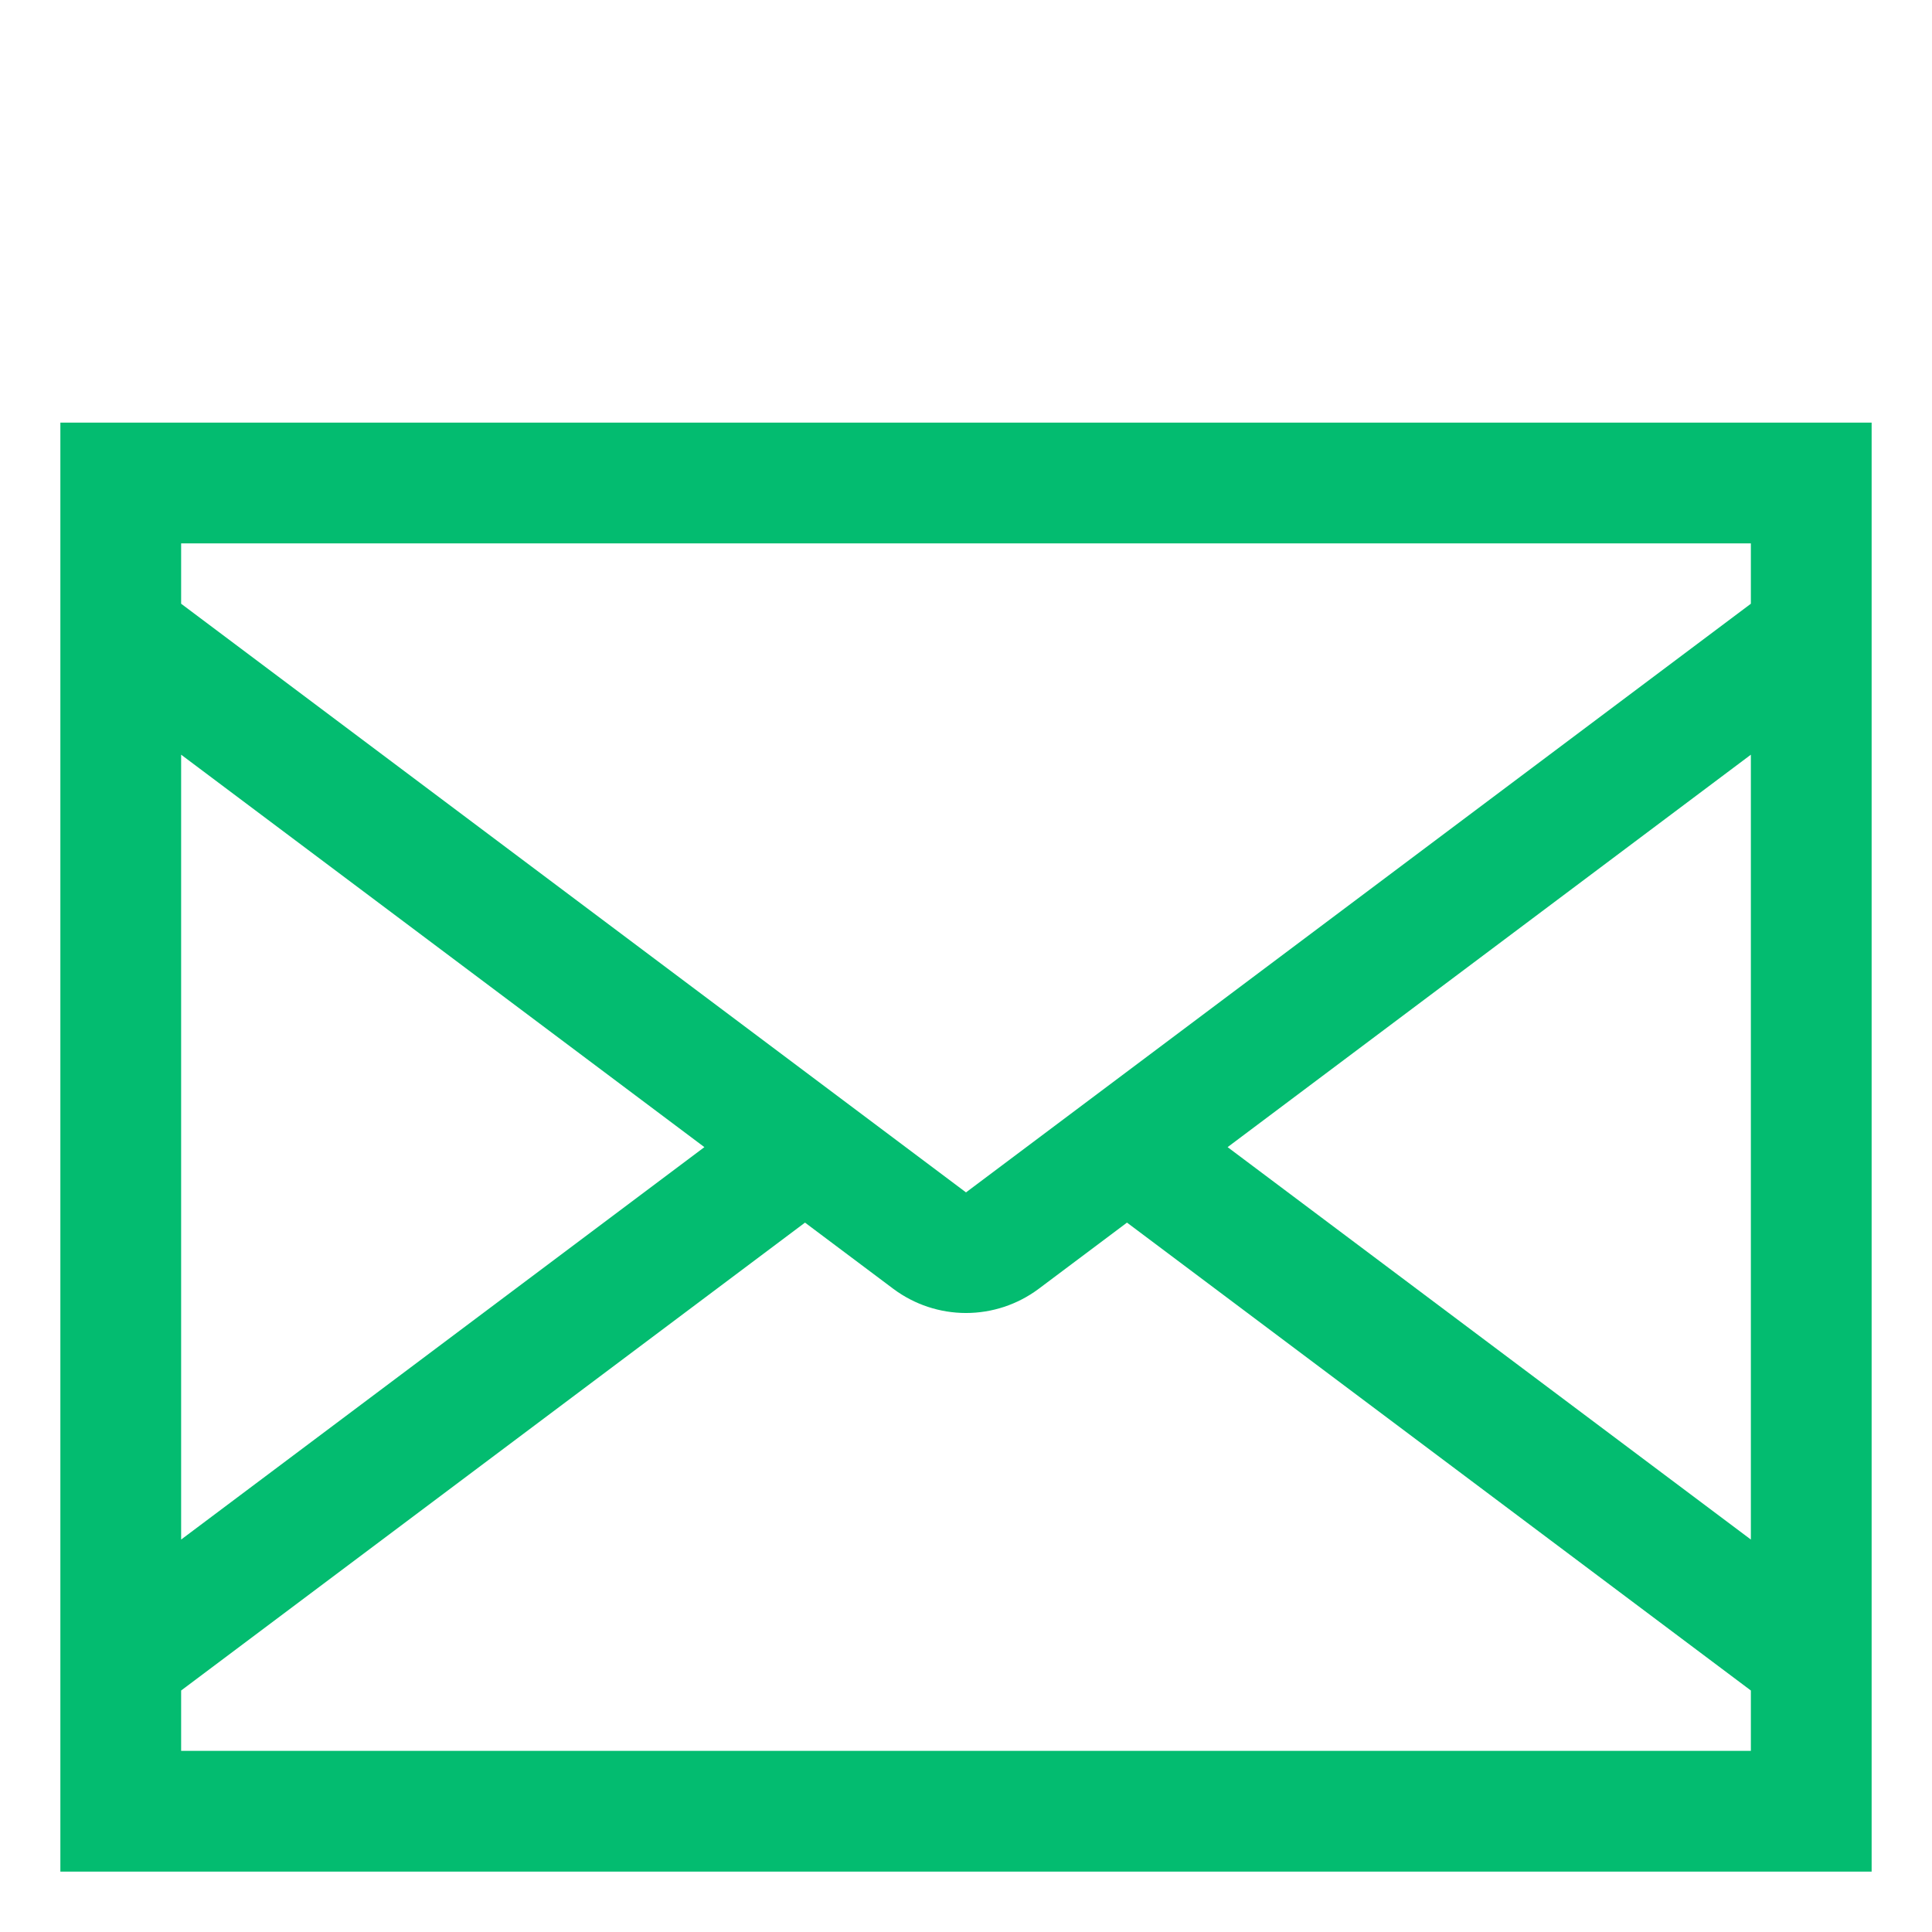 <svg width="61" height="61" viewBox="0 0 61 61" fill="none" xmlns="http://www.w3.org/2000/svg">
<path d="M1.906 13.344V59.094H59.094V13.344H1.906ZM28.212 40.698C28.874 41.19 29.676 41.456 30.5 41.456C31.324 41.456 32.126 41.19 32.788 40.698L35.583 38.602L55.281 53.375V55.281H5.719V53.375L25.417 38.602L28.212 40.698ZM30.5 37.648L5.719 19.062V17.156H55.281V19.062L30.5 37.648ZM5.719 23.828L22.24 36.219L5.719 48.609V23.828ZM55.281 48.609L38.76 36.219L55.281 23.828V48.609Z" fill="#03BC70"/>
</svg>
